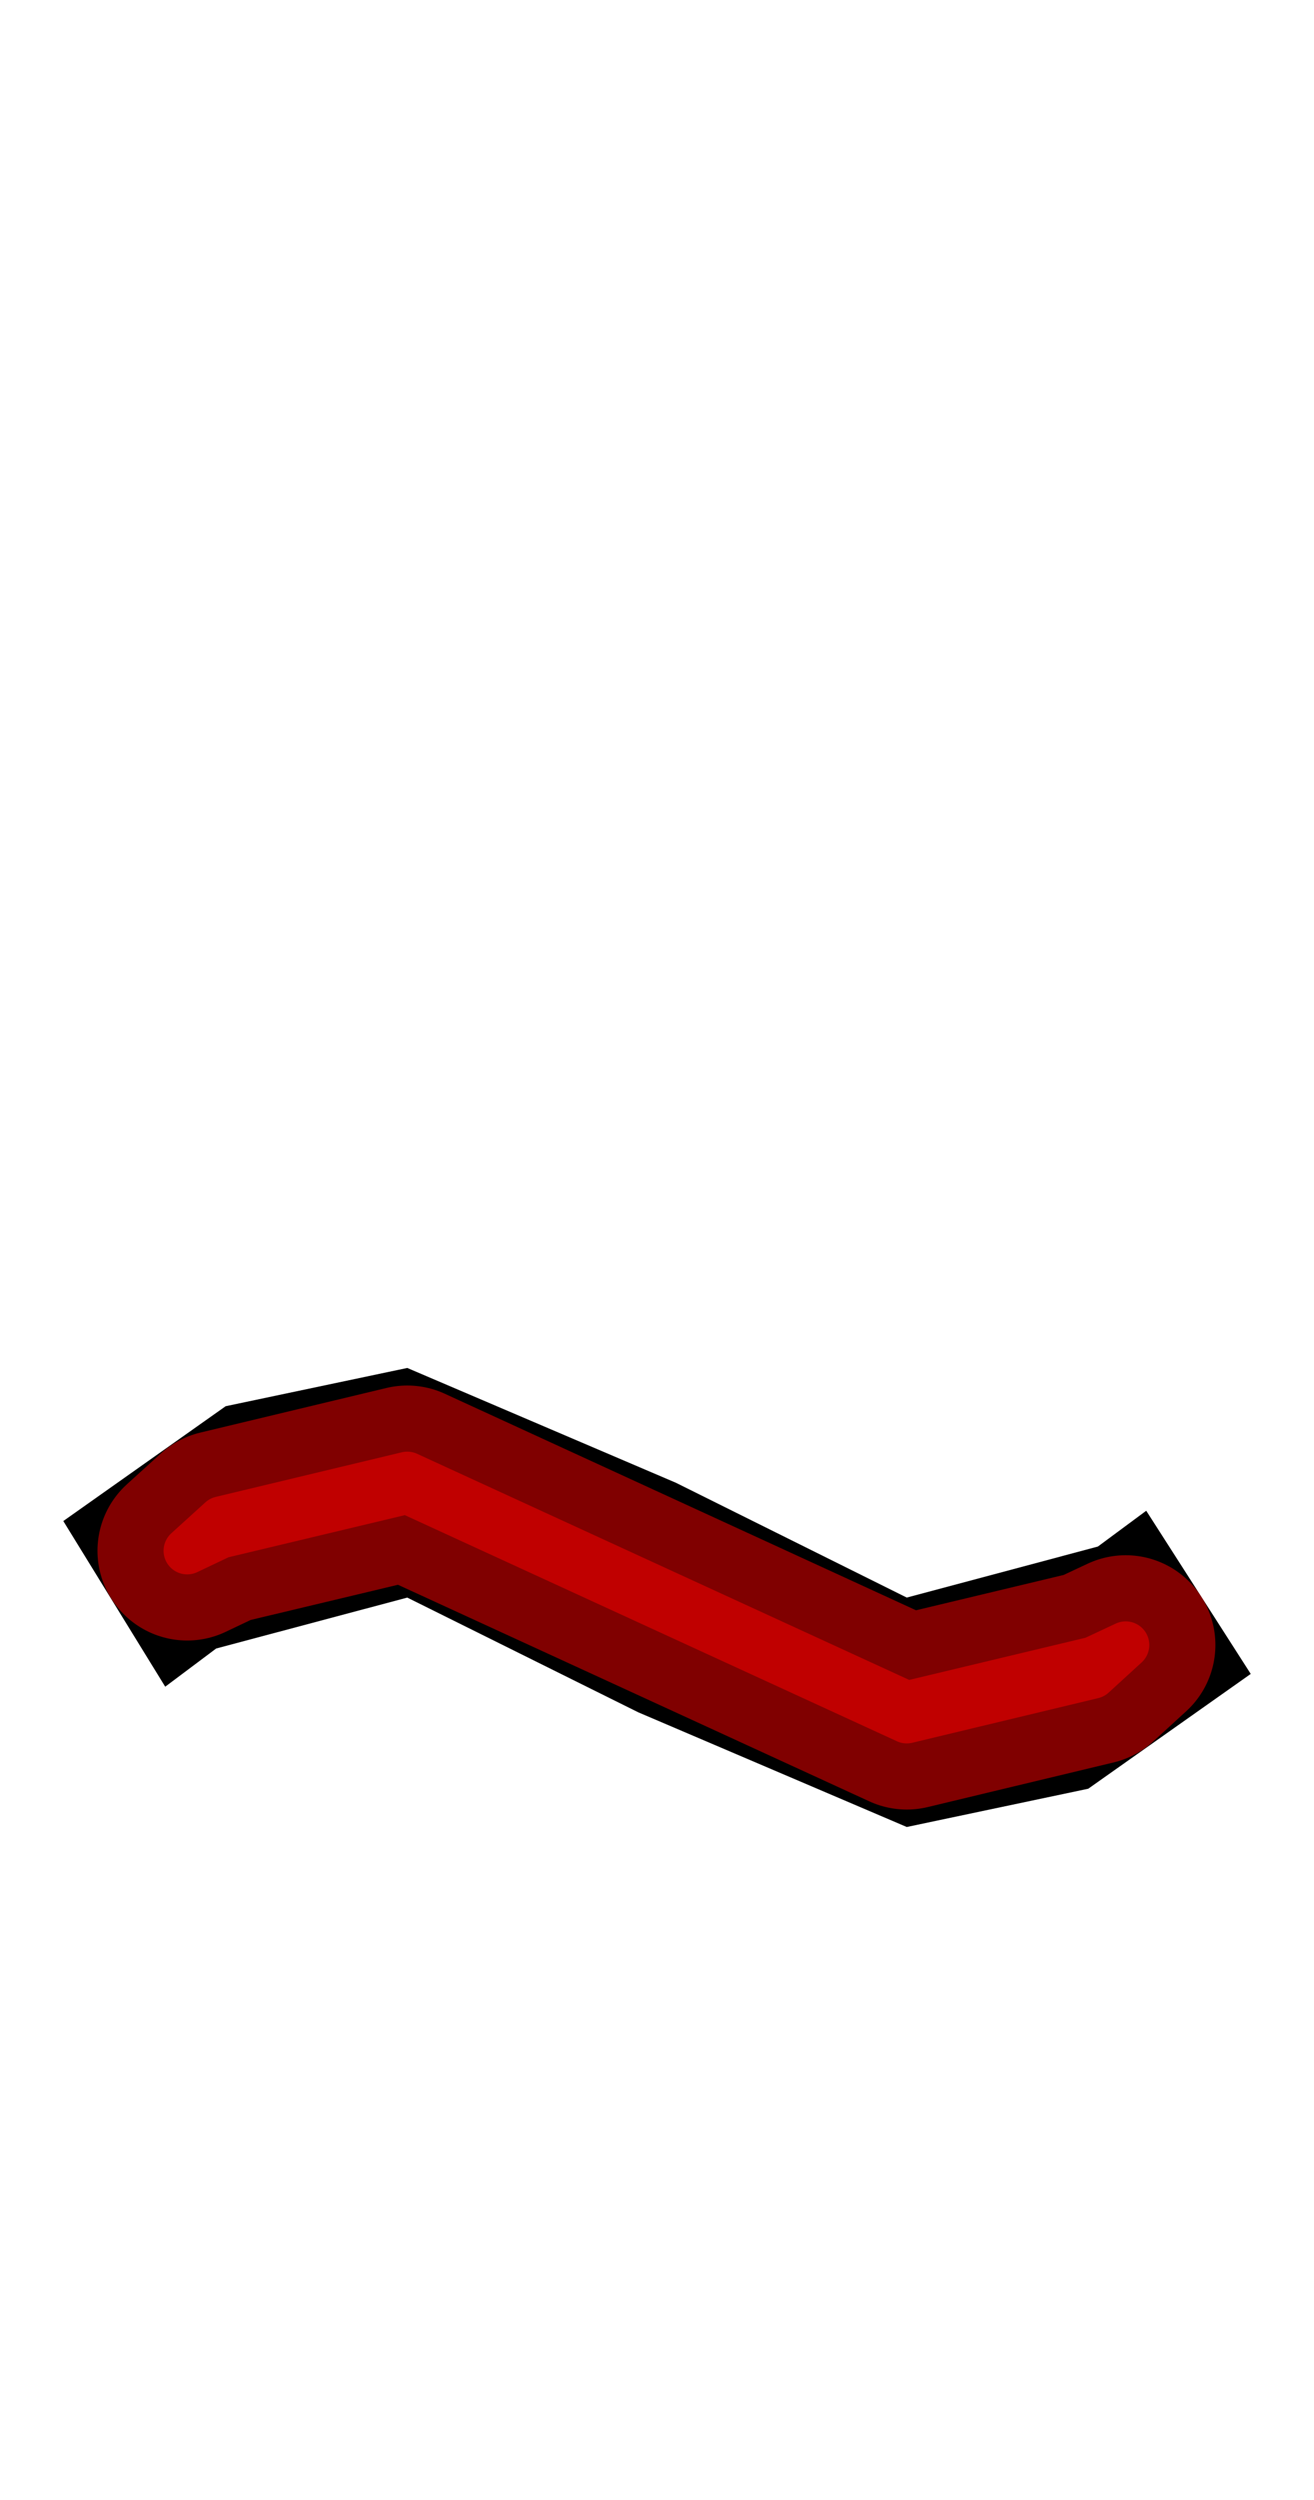 <?xml version="1.0" encoding="UTF-8" standalone="no"?>
<svg
   xmlns:dc="http://purl.org/dc/elements/1.1/"
   xmlns:cc="http://creativecommons.org/ns#"
   xmlns:rdf="http://www.w3.org/1999/02/22-rdf-syntax-ns#"
   xmlns:svg="http://www.w3.org/2000/svg"
   xmlns="http://www.w3.org/2000/svg"
   xmlns:sodipodi="http://sodipodi.sourceforge.net/DTD/sodipodi-0.dtd"
   xmlns:inkscape="http://www.inkscape.org/namespaces/inkscape"
   version="1.1"
   viewBox="0 -250 526 1000"
   id="svg6"
   sodipodi:docname="asciitilde_ManifontGroteskBook.svg"
   inkscape:version="0.92.3 (2405546, 2018-03-11)">
  <defs
     id="defs10" />
  <sodipodi:namedview
     pagecolor="#ffffff"
     bordercolor="#666666"
     borderopacity="1"
     objecttolerance="10"
     gridtolerance="10"
     guidetolerance="10"
     inkscape:pageopacity="0"
     inkscape:pageshadow="2"
     inkscape:window-width="1920"
     inkscape:window-height="1015"
     id="namedview8"
     showgrid="false"
     inkscape:snap-intersection-paths="true"
     inkscape:snap-object-midpoints="true"
     inkscape:snap-midpoints="true"
     inkscape:zoom="1.4142136"
     inkscape:cx="303.05294"
     inkscape:cy="379.23708"
     inkscape:window-x="0"
     inkscape:window-y="0"
     inkscape:window-maximized="1"
     inkscape:current-layer="layer3" />
  <g
     inkscape:groupmode="layer"
     id="layer1"
     inkscape:label="Layer 1"
     sodipodi:insensitive="true">
    <g
       transform="matrix(1,0,0,-1,0,750)"
       id="g4">
      <path
         style="fill:currentColor"
         inkscape:connector-curvature="0"
         d="m 25.34,391.565 64.988,45.926 72.706,15.309 107.534,-45.926 92.415,-45.927 76.501,20.412 19.355,14.321 41.838,-65.266 -65.051,-45.927 -72.644,-15.309 -107.501,45.884 -92.448,45.884 -76.501,-20.369 -20.394,-15.278 z"
         id="path2" />
    </g>
  </g>
  <g
     inkscape:groupmode="layer"
     id="layer2"
     inkscape:label="Layer 2"
     sodipodi:insensitive="true"
     style="display:none">
    <path
       style="fill:none;stroke:#000000;stroke-width:1px;stroke-linecap:butt;stroke-linejoin:miter;stroke-opacity:1"
       d="m 86.533,409.422 3.795,-96.913"
       id="path844"
       inkscape:connector-curvature="0" />
    <path
       style="fill:none;stroke:#000000;stroke-width:1px;stroke-linecap:butt;stroke-linejoin:miter;stroke-opacity:1"
       d="m 163.034,389.053 2e-4,-91.853"
       id="path846"
       inkscape:connector-curvature="0" />
    <path
       style="fill:none;stroke:#000000;stroke-width:1px;stroke-linecap:butt;stroke-linejoin:miter;stroke-opacity:1"
       d="M 362.983,480.821 V 389.053"
       id="path848"
       inkscape:connector-curvature="0" />
    <path
       style="fill:none;stroke:#000000;stroke-width:1px;stroke-linecap:butt;stroke-linejoin:miter;stroke-opacity:1"
       d="m 435.627,465.512 3.857,-96.871"
       id="path850"
       inkscape:connector-curvature="0" />
    <circle
       style="opacity:1;vector-effect:none;fill:none;fill-opacity:1;stroke:#005582;stroke-width:13.057;stroke-linecap:round;stroke-linejoin:miter;stroke-miterlimit:4;stroke-dasharray:none;stroke-dashoffset:0;stroke-opacity:1;paint-order:stroke markers fill"
       id="path852"
       cx="88.431"
       cy="360.966"
       r="3" />
    <circle
       style="opacity:1;vector-effect:none;fill:none;fill-opacity:1;stroke:#005582;stroke-width:13.057;stroke-linecap:round;stroke-linejoin:miter;stroke-miterlimit:4;stroke-dasharray:none;stroke-dashoffset:0;stroke-opacity:1;paint-order:stroke markers fill"
       id="path852-3"
       cx="163.034"
       cy="343.127"
       r="3" />
    <circle
       style="opacity:1;vector-effect:none;fill:none;fill-opacity:1;stroke:#005582;stroke-width:13.057;stroke-linecap:round;stroke-linejoin:miter;stroke-miterlimit:4;stroke-dasharray:none;stroke-dashoffset:0;stroke-opacity:1;paint-order:stroke markers fill"
       id="path852-6"
       cx="362.983"
       cy="434.937"
       r="3" />
    <circle
       style="opacity:1;vector-effect:none;fill:none;fill-opacity:1;stroke:#005582;stroke-width:13.057;stroke-linecap:round;stroke-linejoin:miter;stroke-miterlimit:4;stroke-dasharray:none;stroke-dashoffset:0;stroke-opacity:1;paint-order:stroke markers fill"
       id="path852-6-7"
       cx="437.556"
       cy="417.077"
       r="3" />
    <path
       style="fill:none;stroke:#000000;stroke-width:0.987px;stroke-linecap:butt;stroke-linejoin:miter;stroke-opacity:1"
       d="m 54.794,337.621 40.272,65.409"
       id="path909"
       inkscape:connector-curvature="0" />
    <path
       style="fill:none;stroke:#000000;stroke-width:2.624px;stroke-linecap:butt;stroke-linejoin:miter;stroke-opacity:1"
       d="M 66.139,424.701 119.658,384.606"
       id="path911"
       inkscape:connector-curvature="0" />
    <path
       style="fill:none;stroke:#000000;stroke-width:3.325px;stroke-linecap:butt;stroke-linejoin:miter;stroke-opacity:1"
       d="m 458.84,354.32 -64.356,47.617"
       id="path913"
       inkscape:connector-curvature="0" />
    <path
       style="fill:none;stroke:#000000;stroke-width:0.99px;stroke-linecap:butt;stroke-linejoin:miter;stroke-opacity:1"
       d="M 471.323,440.31 429.918,375.719"
       id="path915"
       inkscape:connector-curvature="0" />
  </g>
  <g
     inkscape:groupmode="layer"
     id="layer3"
     inkscape:label="structure"
     style="display:inline"
     sodipodi:insensitive="true">
    <path
       style="opacity:0.5;fill:none;stroke:#ff0000;stroke-width:18.898;stroke-linecap:round;stroke-linejoin:round;stroke-miterlimit:4;stroke-dasharray:none;stroke-opacity:1"
       d="m 74.93,370.325 13.618,-12.357 74.486,-17.841 199.949,91.81 74.692,-17.858 12.946,-6.064 -13.184,12.06 -74.453,17.863 -199.949,-91.81 -74.721,17.837 z"
       id="path891"
       inkscape:connector-curvature="0"
       sodipodi:nodetypes="ccccccccccc" />
  </g>
  <g
     inkscape:groupmode="layer"
     id="layer4"
     inkscape:label="optique"
     sodipodi:insensitive="true">
    <path
       style="opacity:0.5;fill:none;stroke:#ff0000;stroke-width:71.811;stroke-linecap:round;stroke-linejoin:round;stroke-miterlimit:4;stroke-dasharray:none;stroke-opacity:1"
       d="m 74.93,370.325 13.618,-12.357 74.486,-17.841 199.949,91.81 74.692,-17.858 12.946,-6.064 -13.184,12.06 -74.453,17.863 -199.949,-91.81 -74.721,17.837 z"
       id="path891-5"
       inkscape:connector-curvature="0"
       sodipodi:nodetypes="ccccccccccc" />
  </g>
</svg>
